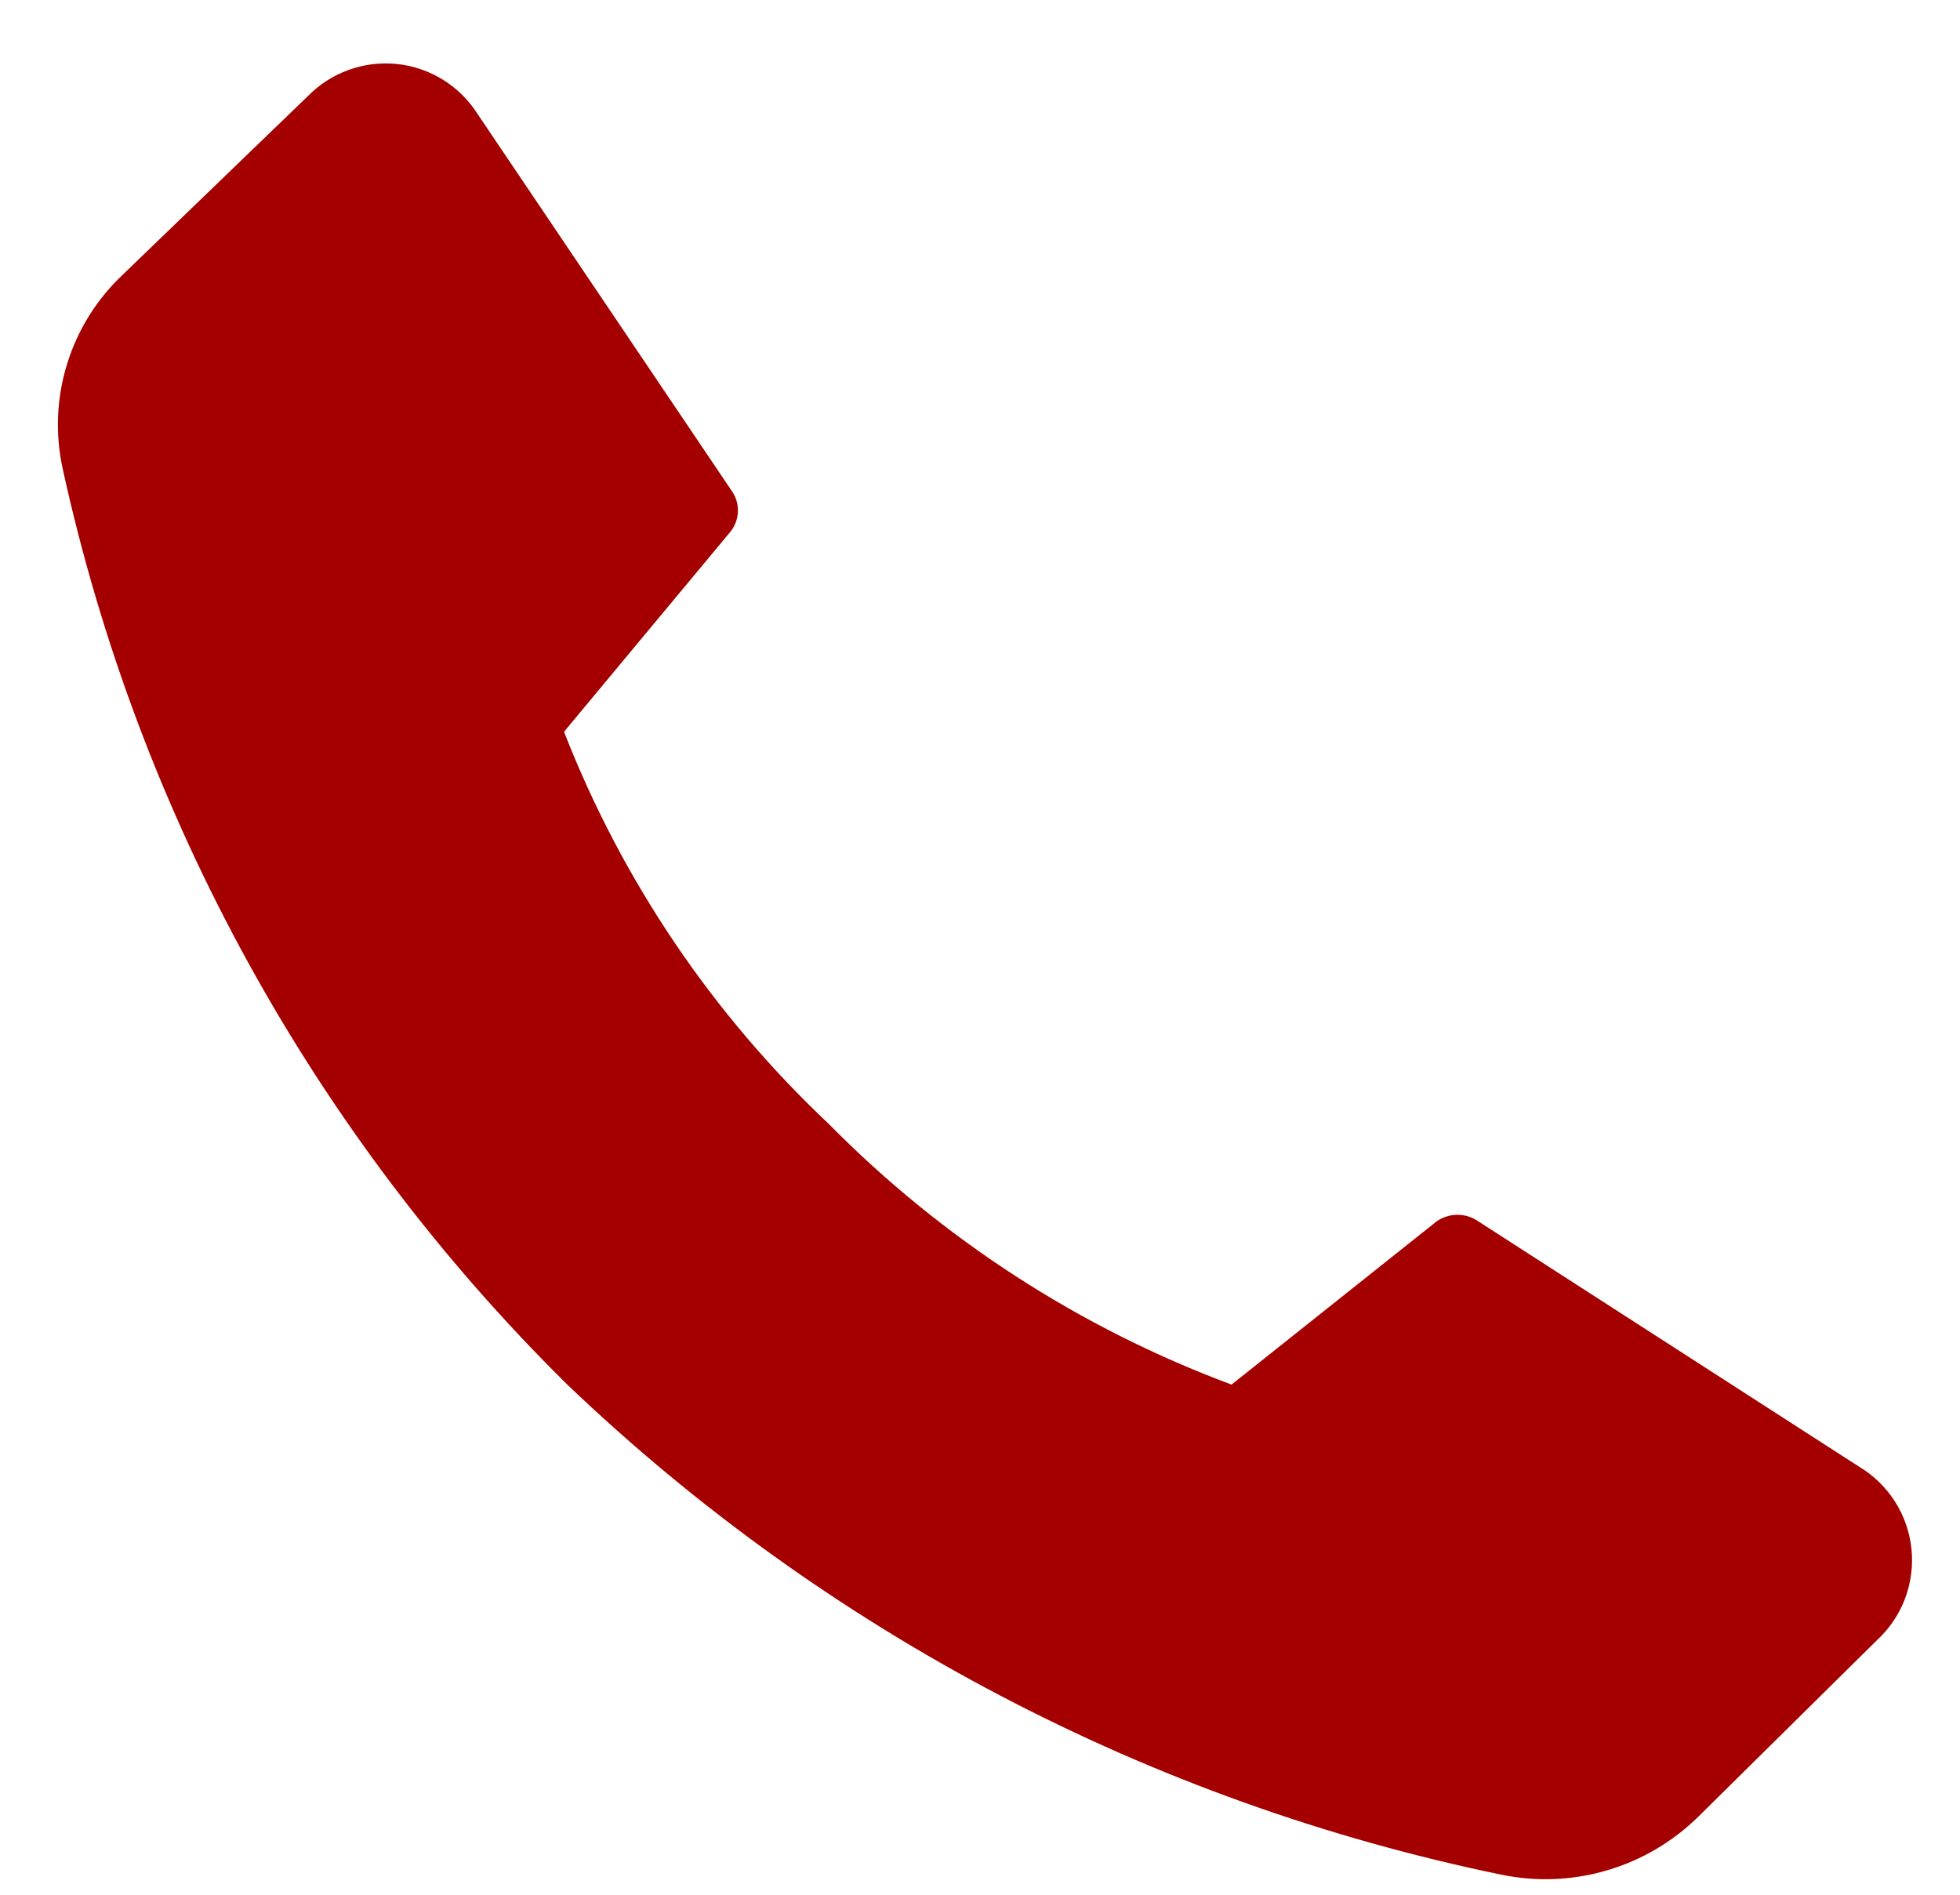 <svg width="30" height="29" viewBox="0 0 30 29" fill="none" xmlns="http://www.w3.org/2000/svg">
<path d="M12.683 17.2C14.423 18.965 16.528 20.327 18.85 21.192L21.991 18.692C22.085 18.628 22.195 18.593 22.308 18.593C22.421 18.593 22.532 18.628 22.625 18.692L28.458 22.45C28.68 22.583 28.867 22.766 29.006 22.984C29.145 23.202 29.23 23.449 29.257 23.706C29.284 23.963 29.25 24.223 29.16 24.465C29.069 24.707 28.923 24.924 28.733 25.1L26 27.8C25.608 28.187 25.127 28.471 24.599 28.626C24.072 28.782 23.514 28.804 22.975 28.692C17.602 27.582 12.649 24.983 8.683 21.192C4.805 17.363 2.122 12.491 0.958 7.167C0.843 6.636 0.867 6.085 1.028 5.567C1.188 5.049 1.48 4.581 1.875 4.208L4.708 1.475C4.884 1.295 5.097 1.157 5.334 1.071C5.57 0.985 5.823 0.954 6.073 0.979C6.323 1.005 6.564 1.087 6.778 1.219C6.992 1.351 7.173 1.53 7.308 1.742L11.191 7.5C11.258 7.59 11.295 7.7 11.295 7.812C11.295 7.925 11.258 8.035 11.191 8.125L8.633 11.2C9.521 13.476 10.905 15.525 12.683 17.2Z" fill="#A50000"/>
</svg>
